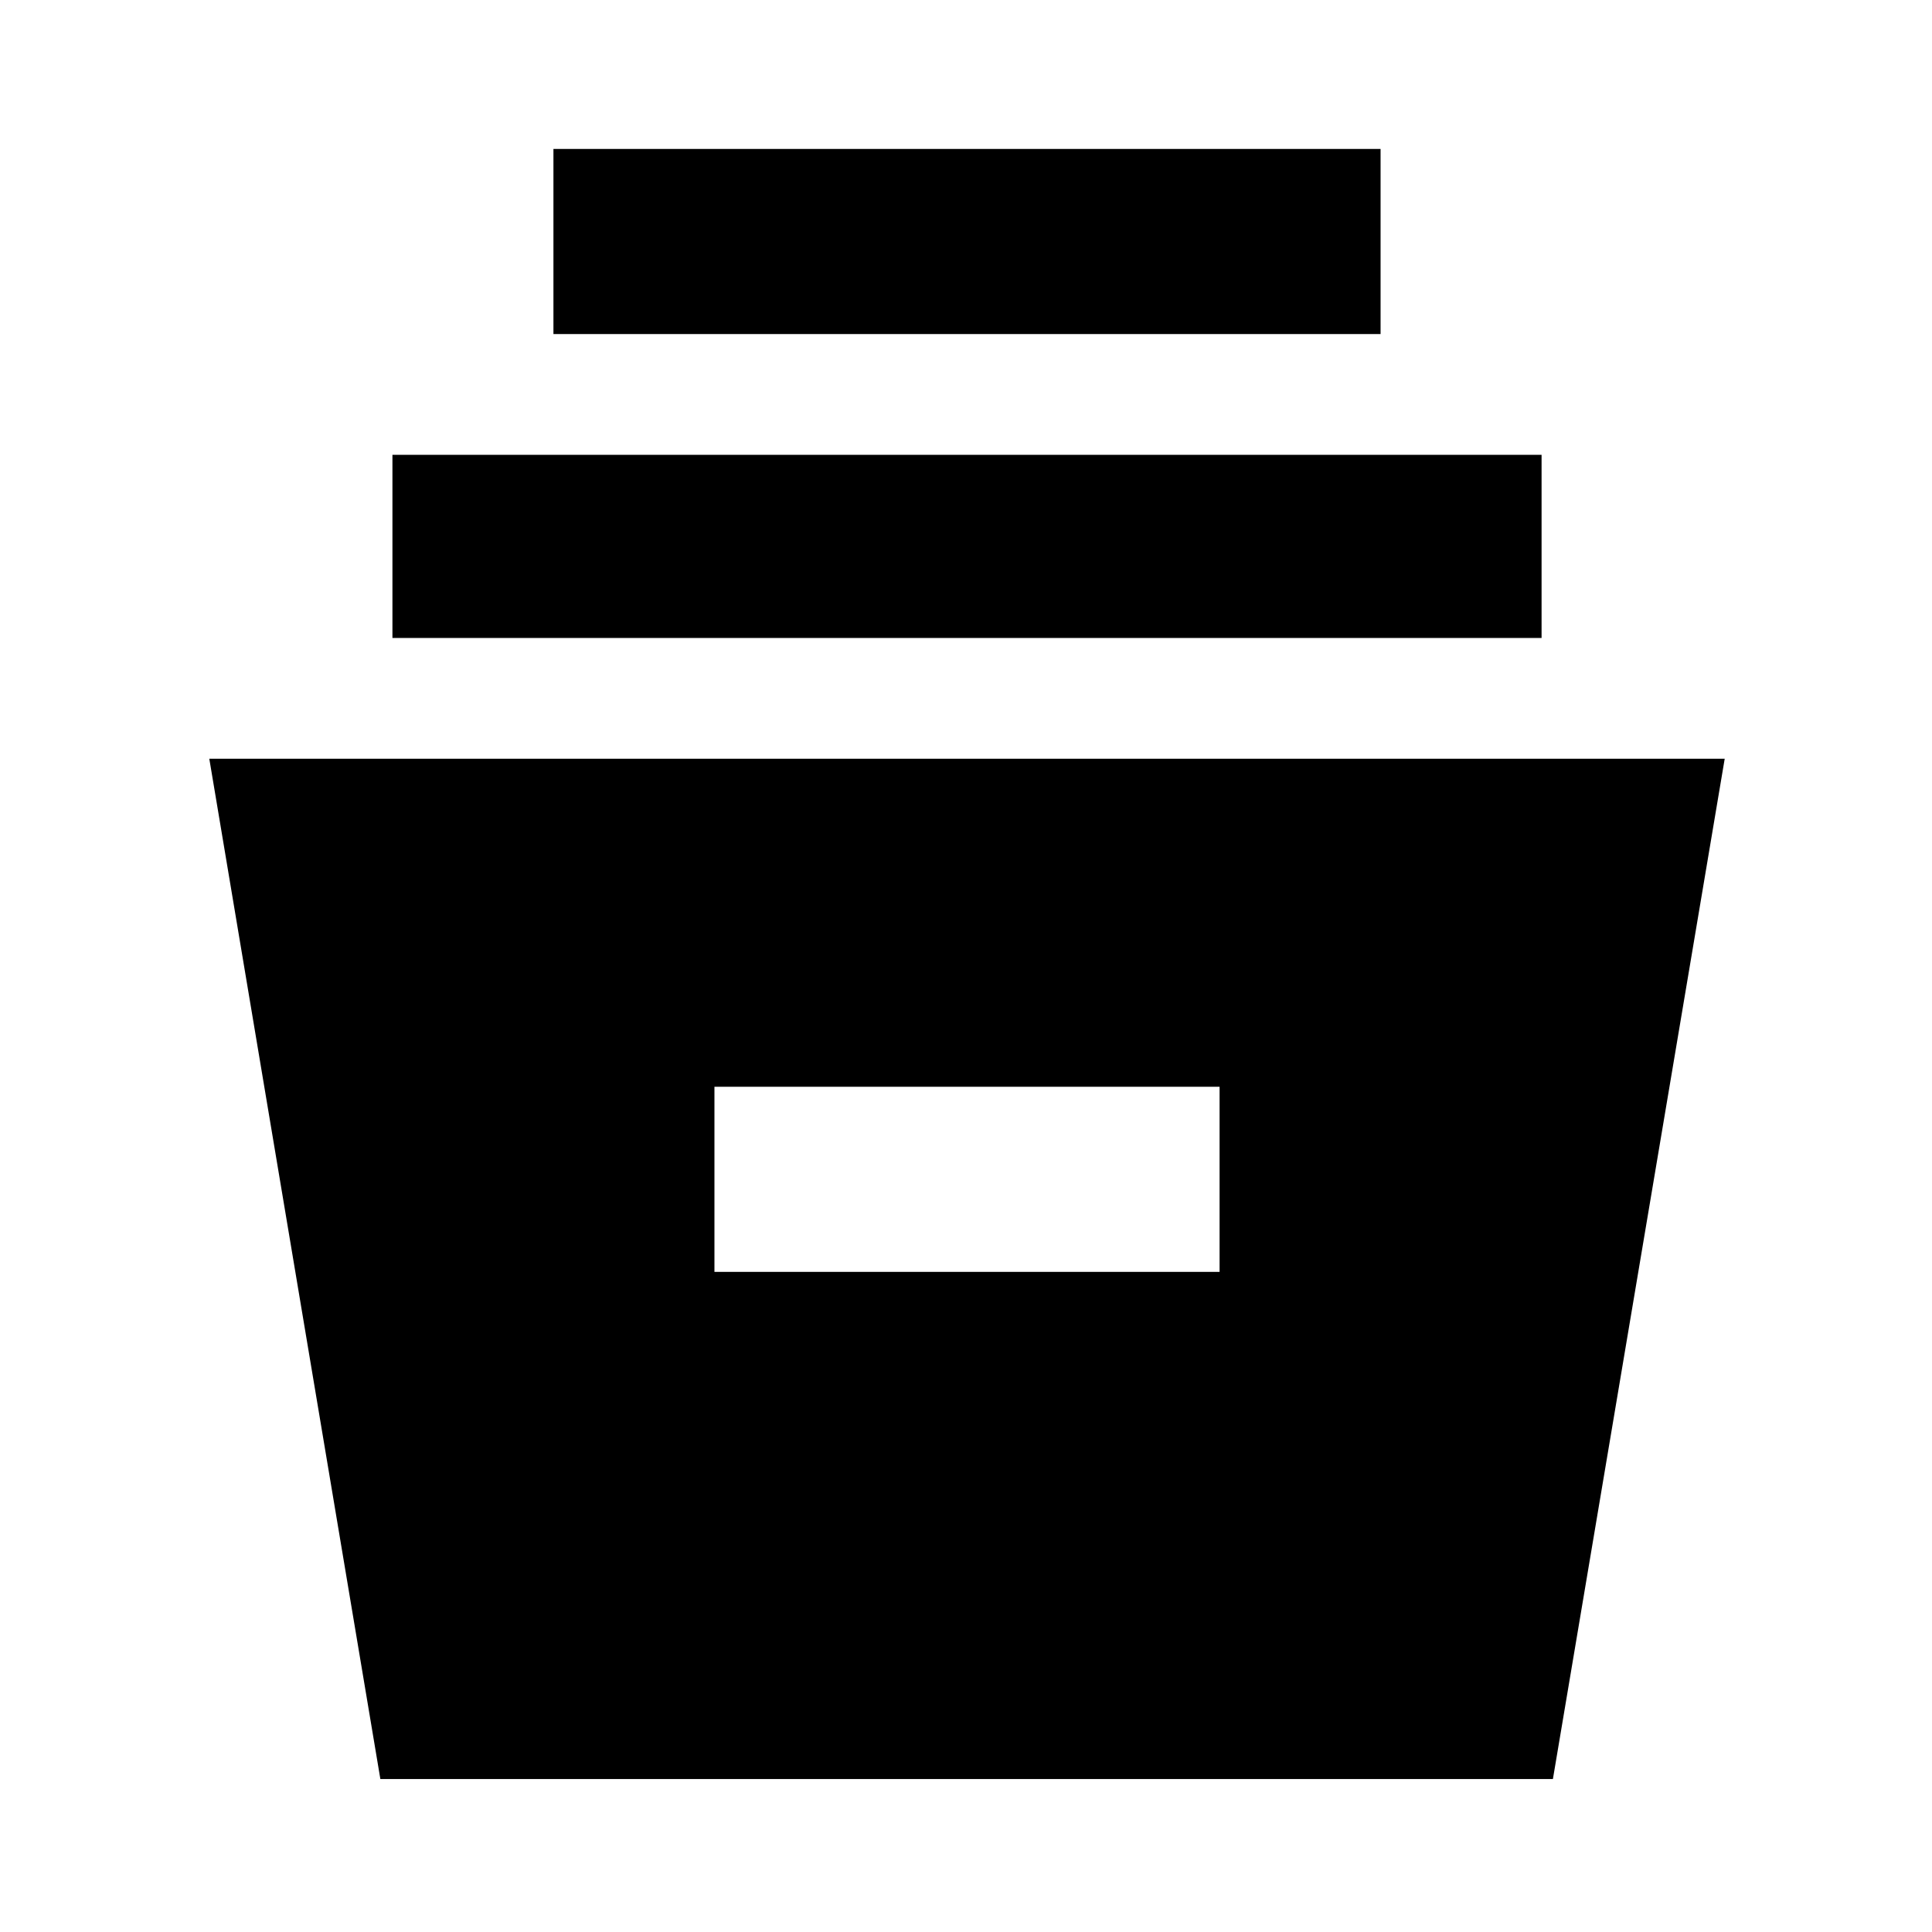 <svg xmlns="http://www.w3.org/2000/svg" height="48" viewBox="0 -960 960 960" width="48"><path d="m189-76-85-507h753L771.63-76H189Zm166-252h251v-92H355v92ZM195-643v-91h571v91H195Zm80-151v-92h411v92H275Z"/></svg>